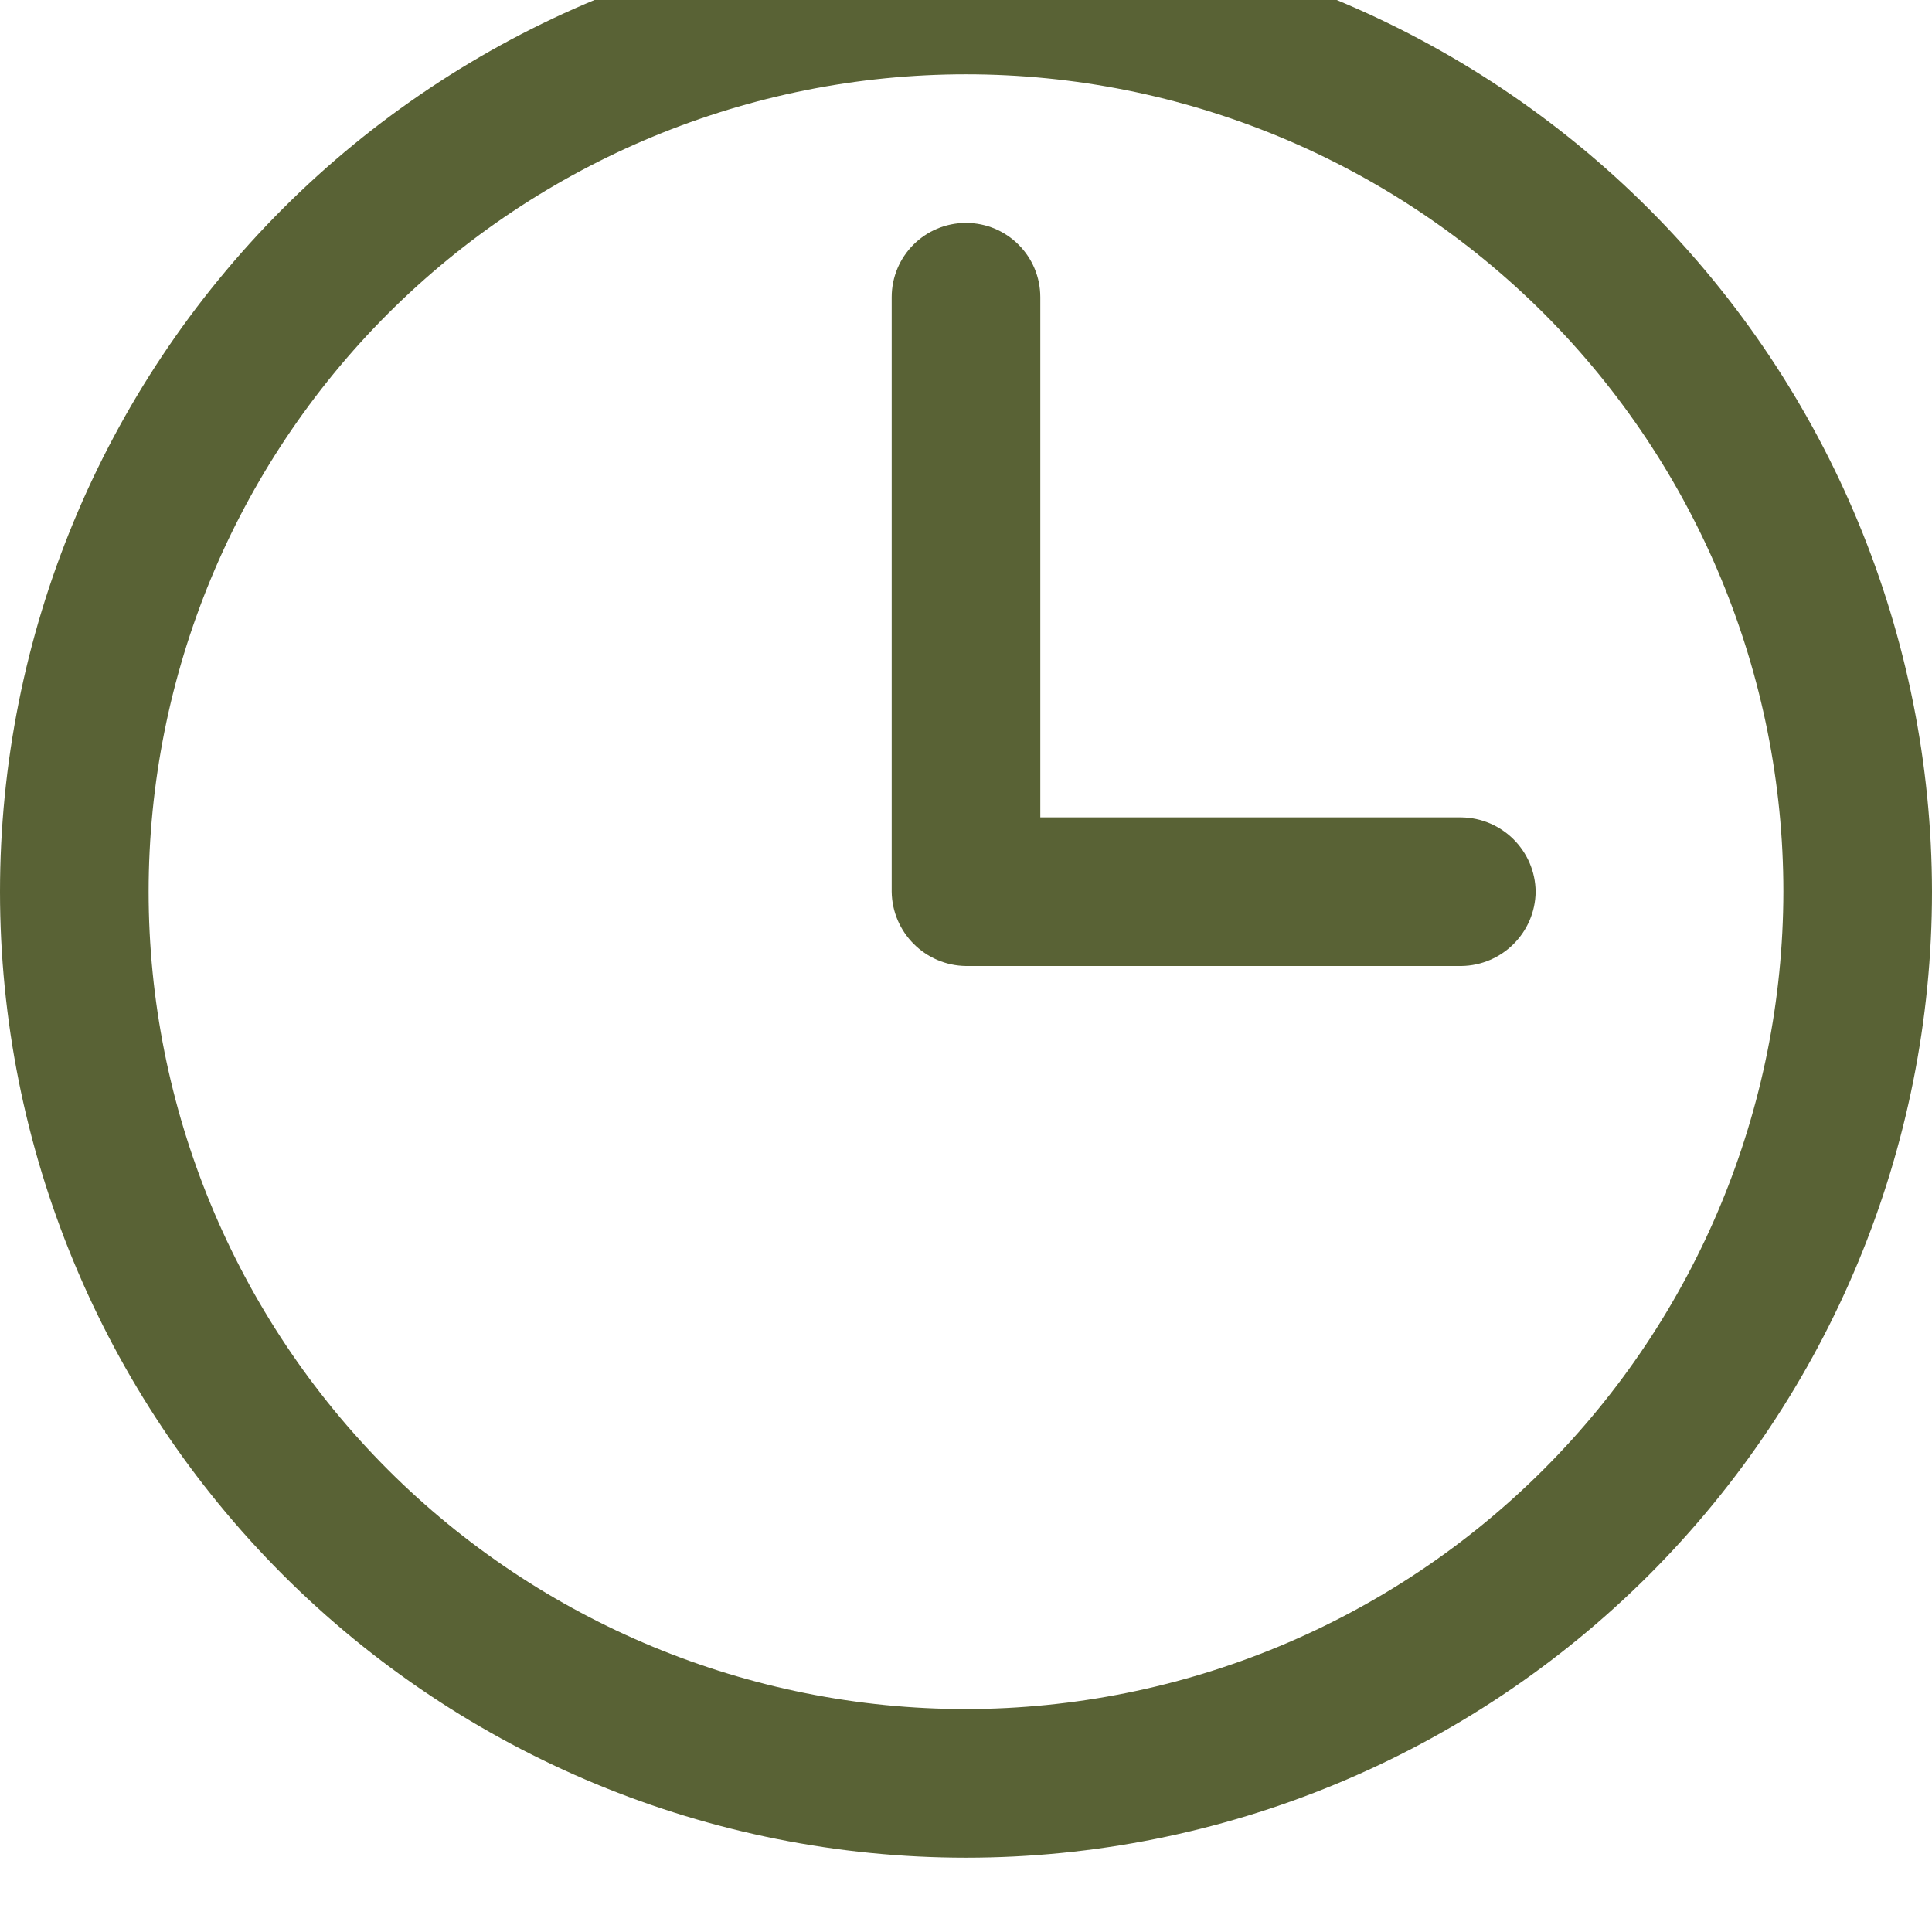 <svg width="26" height="26" viewBox="0 0 26 26" fill="none" xmlns="http://www.w3.org/2000/svg" xmlns:xlink="http://www.w3.org/1999/xlink">
<path d="M13,-1C9.553,-1 6.245,0.37 3.807,2.807C1.37,5.245 0,8.552 0,12C0,15.448 1.37,18.755 3.807,21.193C6.245,23.63 9.552,25 13,25C16.448,25 19.755,23.63 22.193,21.193C24.63,18.755 26,15.448 26,12C25.996,8.554 24.626,5.249 22.189,2.811C19.751,0.374 16.446,-0.996 13,-1ZM13,23C10.083,23 7.285,21.841 5.221,19.779C3.159,17.715 2,14.918 2,12C2,9.082 3.159,6.285 5.221,4.221C7.285,2.159 10.082,1 13,1C15.918,1 18.715,2.159 20.779,4.221C22.841,6.285 24,9.082 24,12C23.996,14.916 22.836,17.713 20.774,19.774C18.713,21.836 15.916,22.996 13,23ZM20.666,12C20.66,12.549 20.216,12.993 19.666,13L13,13C12.451,12.993 12.007,12.549 12,12L12,4C12,3.447 12.447,3 13,3C13.553,3 14,3.447 14,4L14,11L19.666,11C20.216,11.007 20.66,11.451 20.666,12Z" fill="#596235"/>
</svg>
